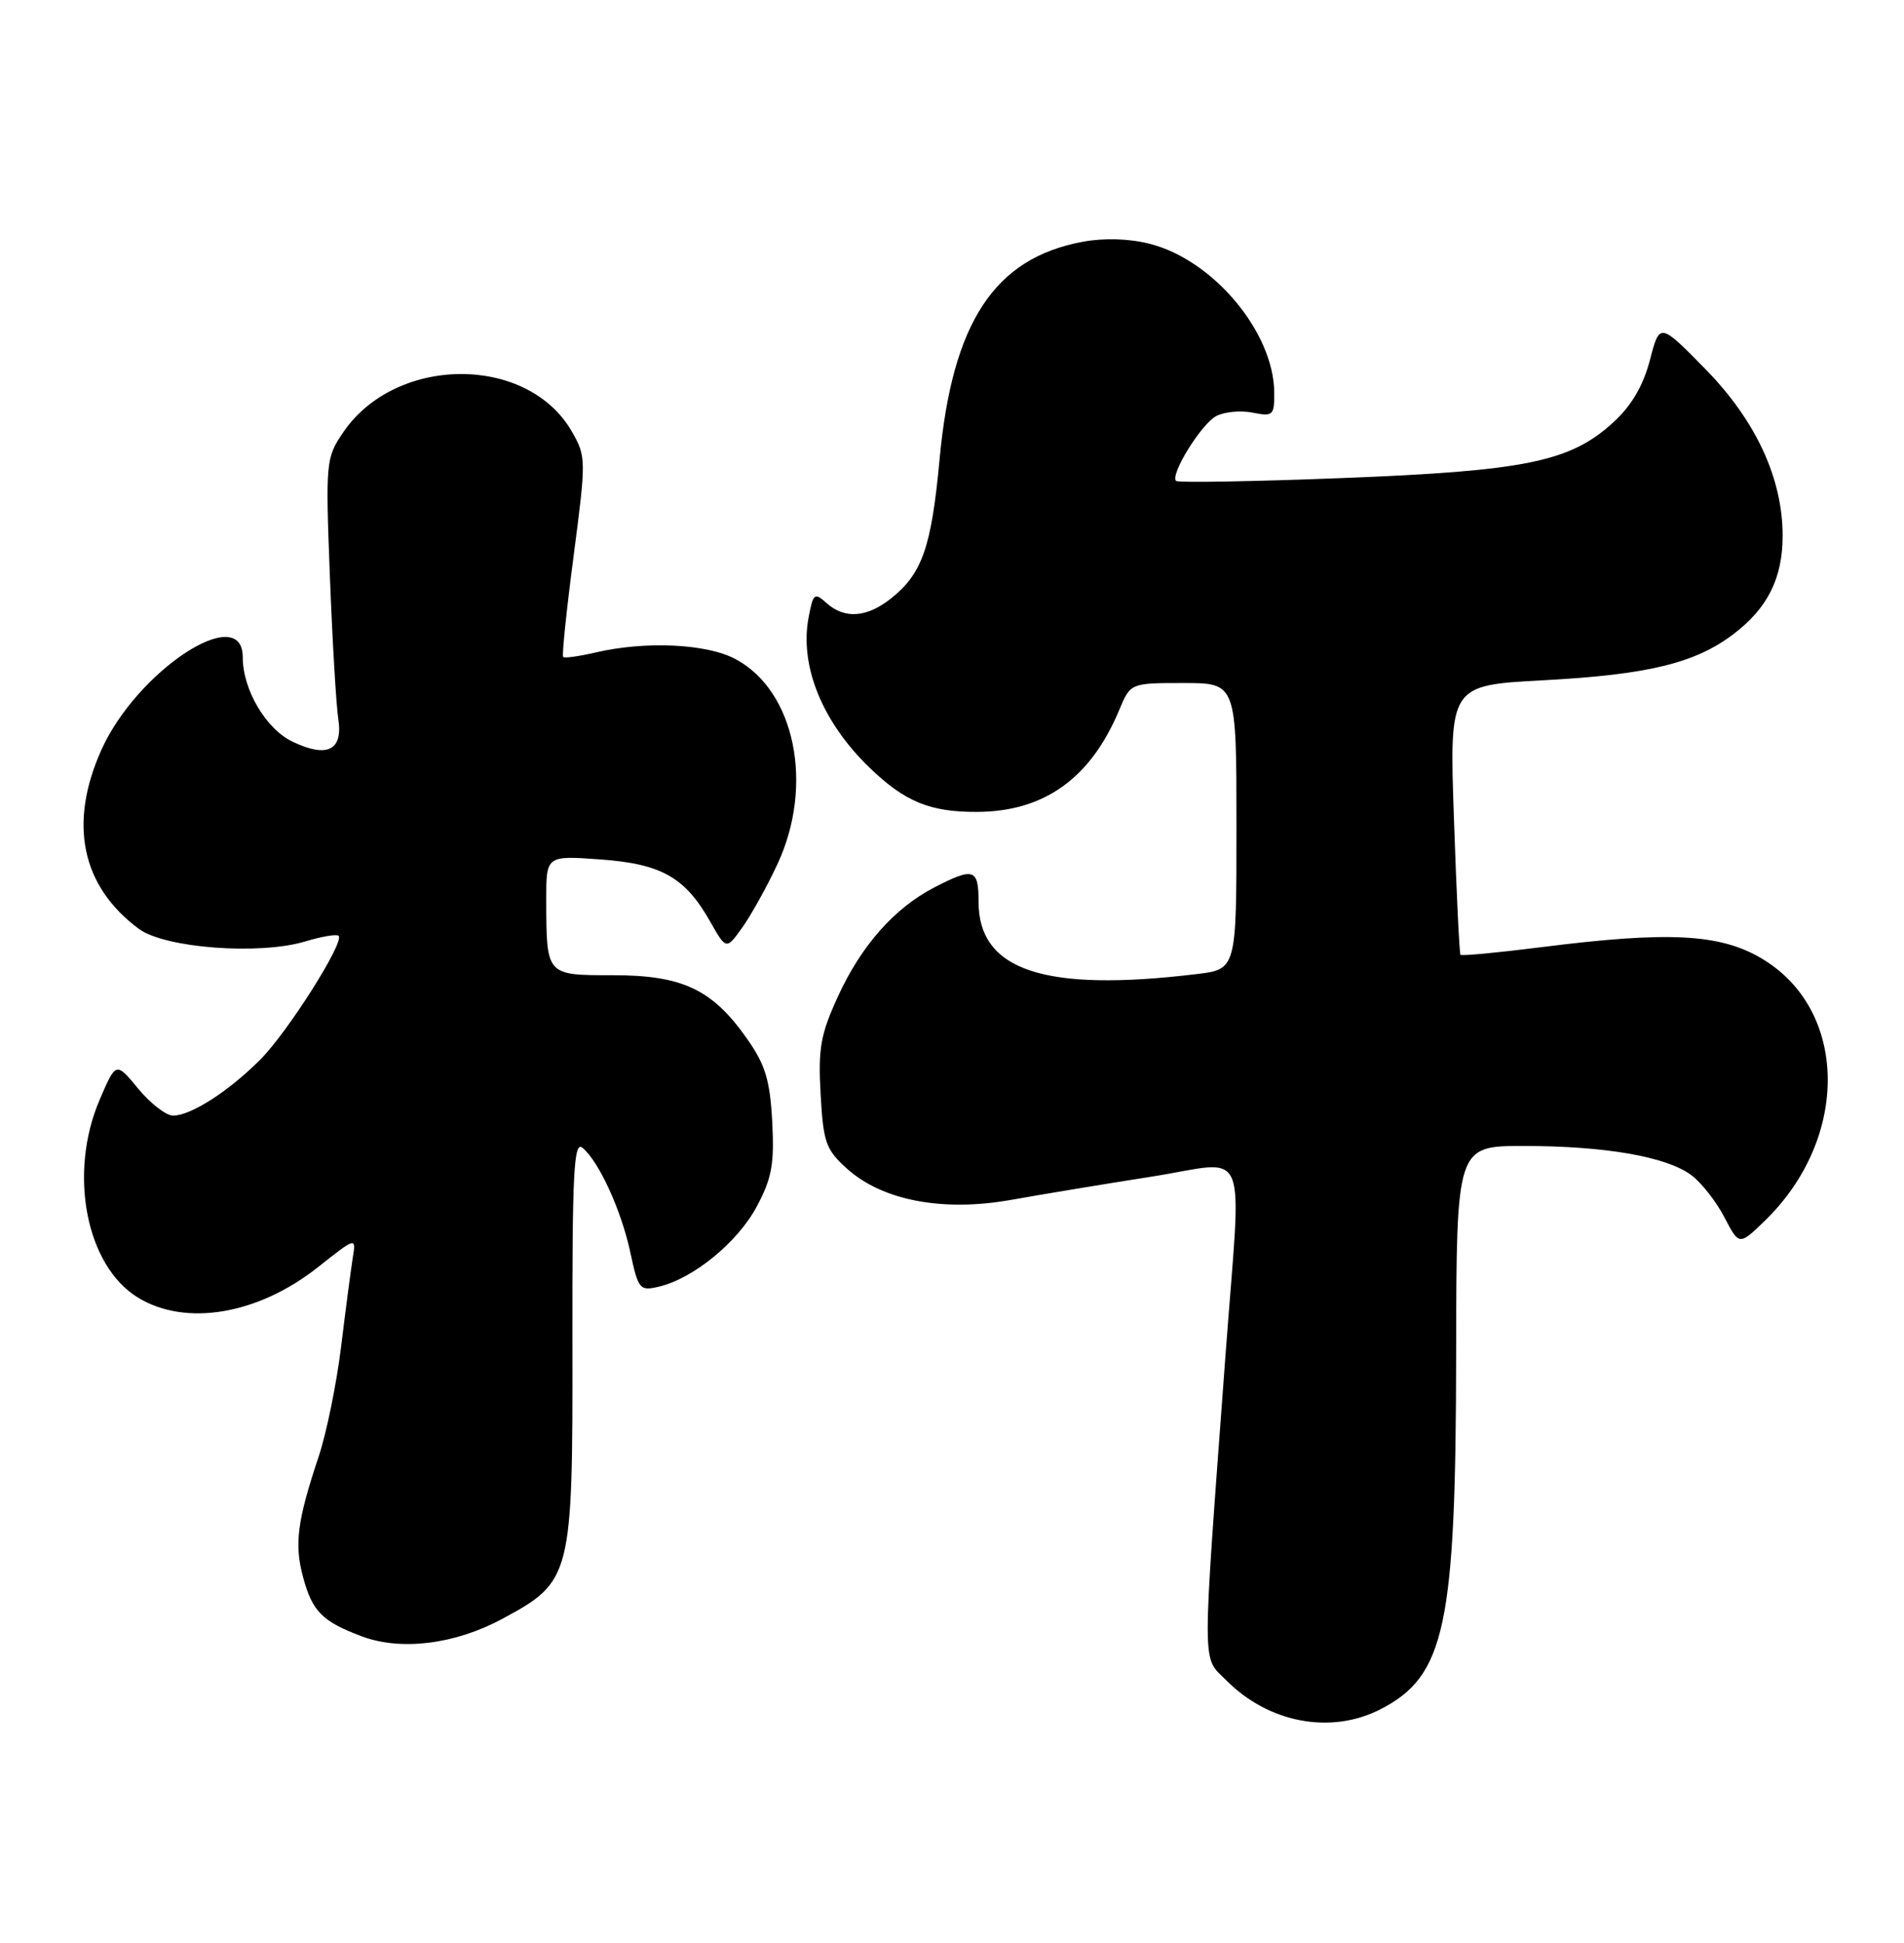 <?xml version="1.0" encoding="UTF-8" standalone="no"?>
<!DOCTYPE svg PUBLIC "-//W3C//DTD SVG 1.1//EN" "http://www.w3.org/Graphics/SVG/1.1/DTD/svg11.dtd" >
<svg xmlns="http://www.w3.org/2000/svg" xmlns:xlink="http://www.w3.org/1999/xlink" version="1.1" viewBox="0 0 251 256">
 <g >
 <path fill="currentColor"
d=" M 181.93 225.25 C 190.53 220.86 191.92 214.38 191.96 178.25 C 192.00 151.00 192.00 151.00 200.86 151.00 C 211.58 151.00 219.66 152.40 222.93 154.82 C 224.27 155.80 226.24 158.31 227.31 160.37 C 229.27 164.13 229.27 164.13 232.65 160.86 C 243.91 149.94 243.67 132.99 232.16 126.25 C 226.67 123.03 219.87 122.69 203.15 124.81 C 197.45 125.53 192.67 125.98 192.53 125.81 C 192.39 125.64 192.00 117.58 191.67 107.90 C 191.06 90.30 191.06 90.30 203.40 89.64 C 217.26 88.90 223.49 87.39 228.55 83.53 C 233.04 80.11 235.00 76.17 235.00 70.59 C 235.00 63.01 231.45 55.38 224.76 48.57 C 218.79 42.50 218.79 42.50 217.50 47.46 C 216.61 50.84 215.08 53.46 212.68 55.65 C 207.02 60.84 201.14 62.05 177.00 62.99 C 165.18 63.45 155.29 63.62 155.04 63.37 C 154.22 62.56 158.34 55.89 160.32 54.83 C 161.38 54.26 163.54 54.06 165.12 54.37 C 167.82 54.91 168.00 54.75 167.98 51.72 C 167.92 43.77 159.92 34.22 151.54 32.12 C 148.83 31.43 145.52 31.34 142.71 31.86 C 131.08 34.03 125.53 42.47 123.86 60.55 C 122.78 72.16 121.56 75.63 117.39 78.91 C 114.23 81.39 111.30 81.58 108.95 79.45 C 107.37 78.03 107.19 78.18 106.59 81.39 C 105.39 87.76 108.42 95.18 114.67 101.19 C 119.30 105.65 122.62 107.01 128.82 106.98 C 137.66 106.94 143.79 102.55 147.54 93.56 C 149.03 90.00 149.03 90.00 156.01 90.00 C 163.00 90.00 163.00 90.00 163.00 108.86 C 163.00 127.72 163.00 127.72 157.75 128.35 C 137.66 130.77 129.00 127.89 129.00 118.81 C 129.00 114.46 128.36 114.26 123.21 116.91 C 117.91 119.64 113.52 124.61 110.45 131.33 C 108.17 136.31 107.84 138.18 108.18 144.19 C 108.54 150.58 108.87 151.49 111.70 154.03 C 116.39 158.21 124.34 159.71 133.36 158.09 C 137.29 157.39 145.56 156.02 151.75 155.05 C 164.95 152.99 163.68 149.95 161.56 178.50 C 158.42 220.89 158.41 218.14 161.65 221.40 C 167.22 227.02 175.41 228.57 181.93 225.25 Z  M 66.25 213.29 C 75.37 208.37 75.51 207.82 75.46 176.81 C 75.43 154.42 75.65 150.29 76.79 151.24 C 78.96 153.04 81.92 159.51 83.10 165.05 C 84.14 169.90 84.34 170.13 86.85 169.54 C 91.40 168.47 97.24 163.69 99.75 159.00 C 101.76 155.24 102.09 153.39 101.80 147.79 C 101.50 142.31 100.90 140.31 98.46 136.84 C 93.90 130.36 89.96 128.50 80.80 128.50 C 71.96 128.50 72.04 128.58 72.01 118.62 C 72.00 112.73 72.00 112.73 79.09 113.24 C 87.18 113.82 90.31 115.58 93.62 121.43 C 95.74 125.17 95.74 125.17 97.88 122.18 C 99.05 120.53 101.13 116.78 102.50 113.84 C 107.34 103.44 104.81 91.05 96.99 86.86 C 93.19 84.82 85.16 84.43 78.53 85.97 C 76.34 86.48 74.41 86.75 74.24 86.57 C 74.06 86.39 74.68 80.40 75.62 73.24 C 77.28 60.56 77.27 60.15 75.39 56.87 C 69.54 46.68 52.11 46.78 45.20 57.03 C 42.96 60.35 42.91 60.92 43.49 75.98 C 43.82 84.52 44.32 92.97 44.60 94.76 C 45.23 98.88 43.13 99.91 38.57 97.73 C 35.06 96.06 32.00 90.88 32.00 86.60 C 32.00 79.24 18.08 88.34 13.38 98.78 C 9.00 108.50 10.73 116.78 18.30 122.39 C 21.72 124.93 34.17 125.87 40.24 124.05 C 42.41 123.39 44.39 123.06 44.64 123.31 C 45.45 124.12 37.92 136.01 34.31 139.62 C 30.12 143.82 25.17 146.99 22.82 147.00 C 21.90 147.00 19.83 145.40 18.22 143.45 C 15.29 139.90 15.29 139.90 13.15 144.88 C 8.97 154.59 11.33 166.79 18.19 170.98 C 24.51 174.83 34.01 173.22 41.93 166.96 C 46.95 162.99 46.95 162.99 46.50 165.75 C 46.26 167.26 45.57 172.51 44.97 177.42 C 44.37 182.32 43.04 188.85 42.01 191.92 C 39.18 200.40 38.78 203.47 39.95 207.80 C 41.17 212.35 42.49 213.67 47.74 215.63 C 52.92 217.55 60.02 216.66 66.25 213.29 Z "/>
</g>
</svg>